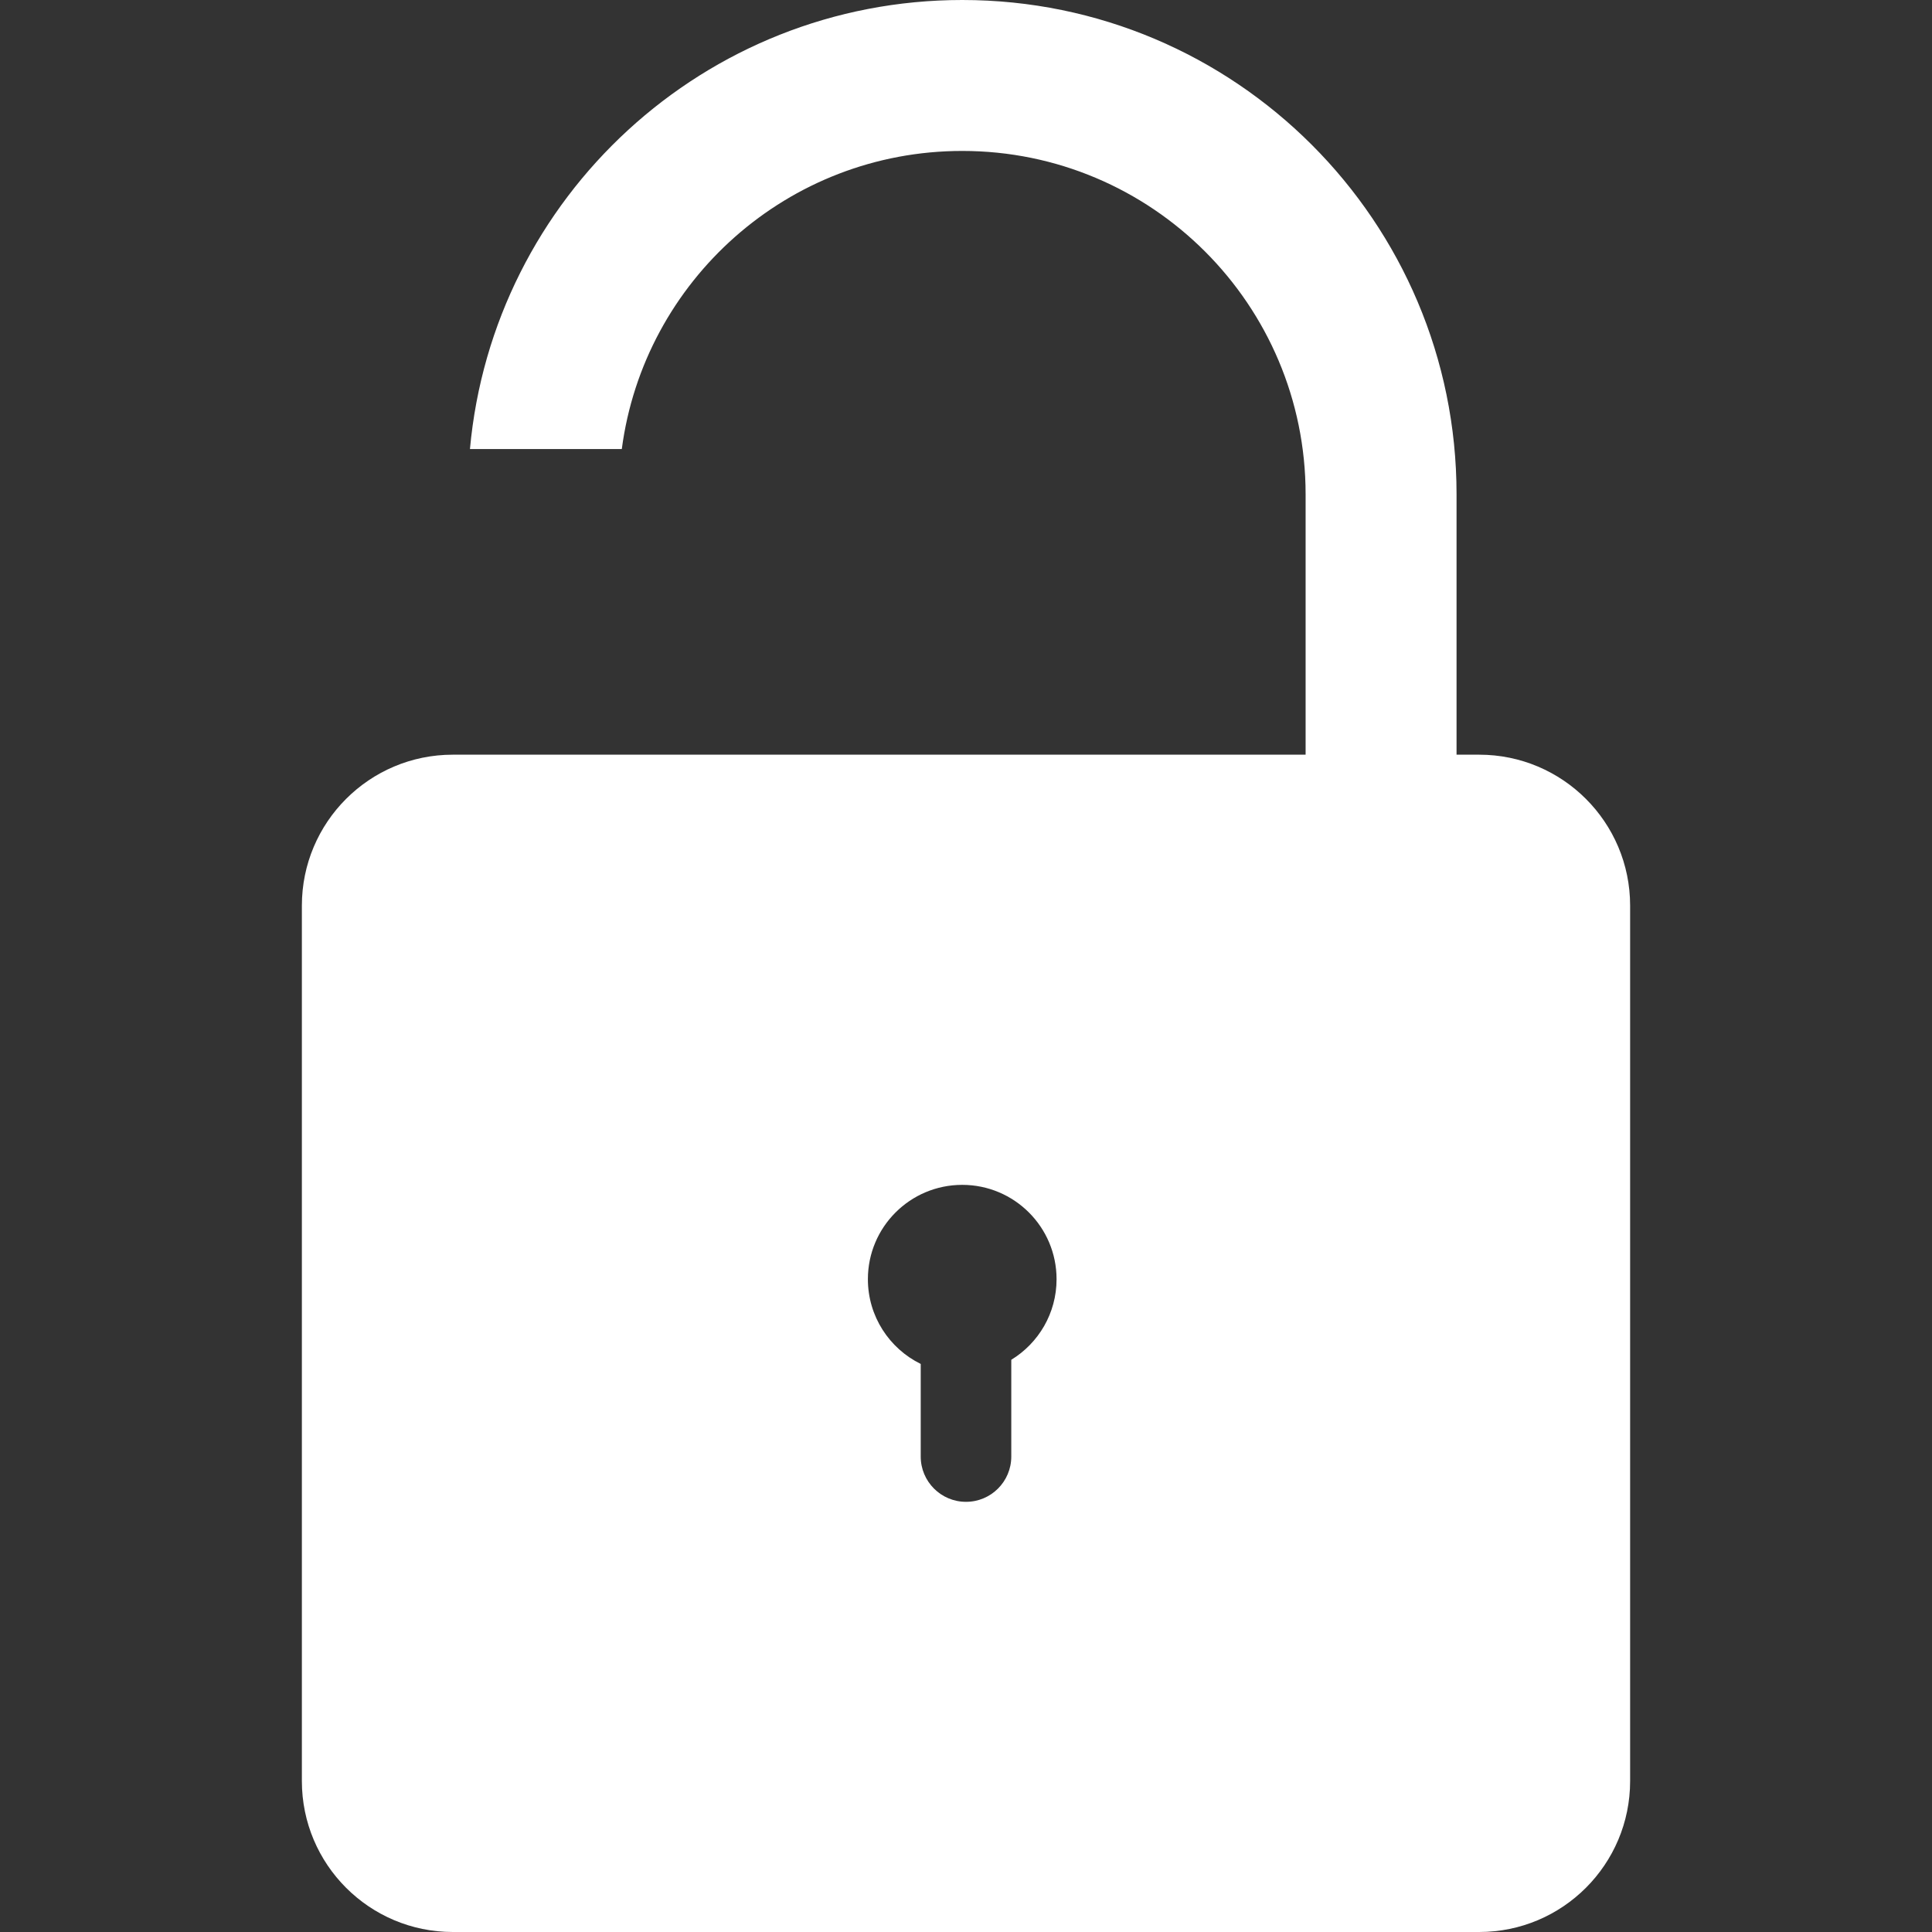 <svg width="256" height="256" viewBox="0 0 256 256" fill="none" xmlns="http://www.w3.org/2000/svg">
<rect x="0" y="0" width="256" height="256" fill="#333333" stroke="none"/>
<path fill-rule="evenodd" clip-rule="evenodd" d="M82.392 59.5H62.271C65.301 26.138 93.348 0 127.5 0C163.675 0 193 29.325 193 65.5V100H196C207.046 100 216 108.954 216 120V236C216 247.046 207.046 256 196 256H60C48.954 256 40 247.046 40 236V120C40 108.954 48.954 100 60 100H173V65.5C173 40.371 152.629 20 127.5 20C104.405 20 85.329 37.207 82.392 59.5ZM134 180.179C137.598 177.985 140 174.023 140 169.5C140 162.596 134.404 157 127.5 157C120.596 157 115 162.596 115 169.5C115 174.43 117.854 178.693 122 180.728V193C122 196.314 124.686 199 128 199C131.314 199 134 196.314 134 193V180.179Z" fill="white"/>
</svg>

